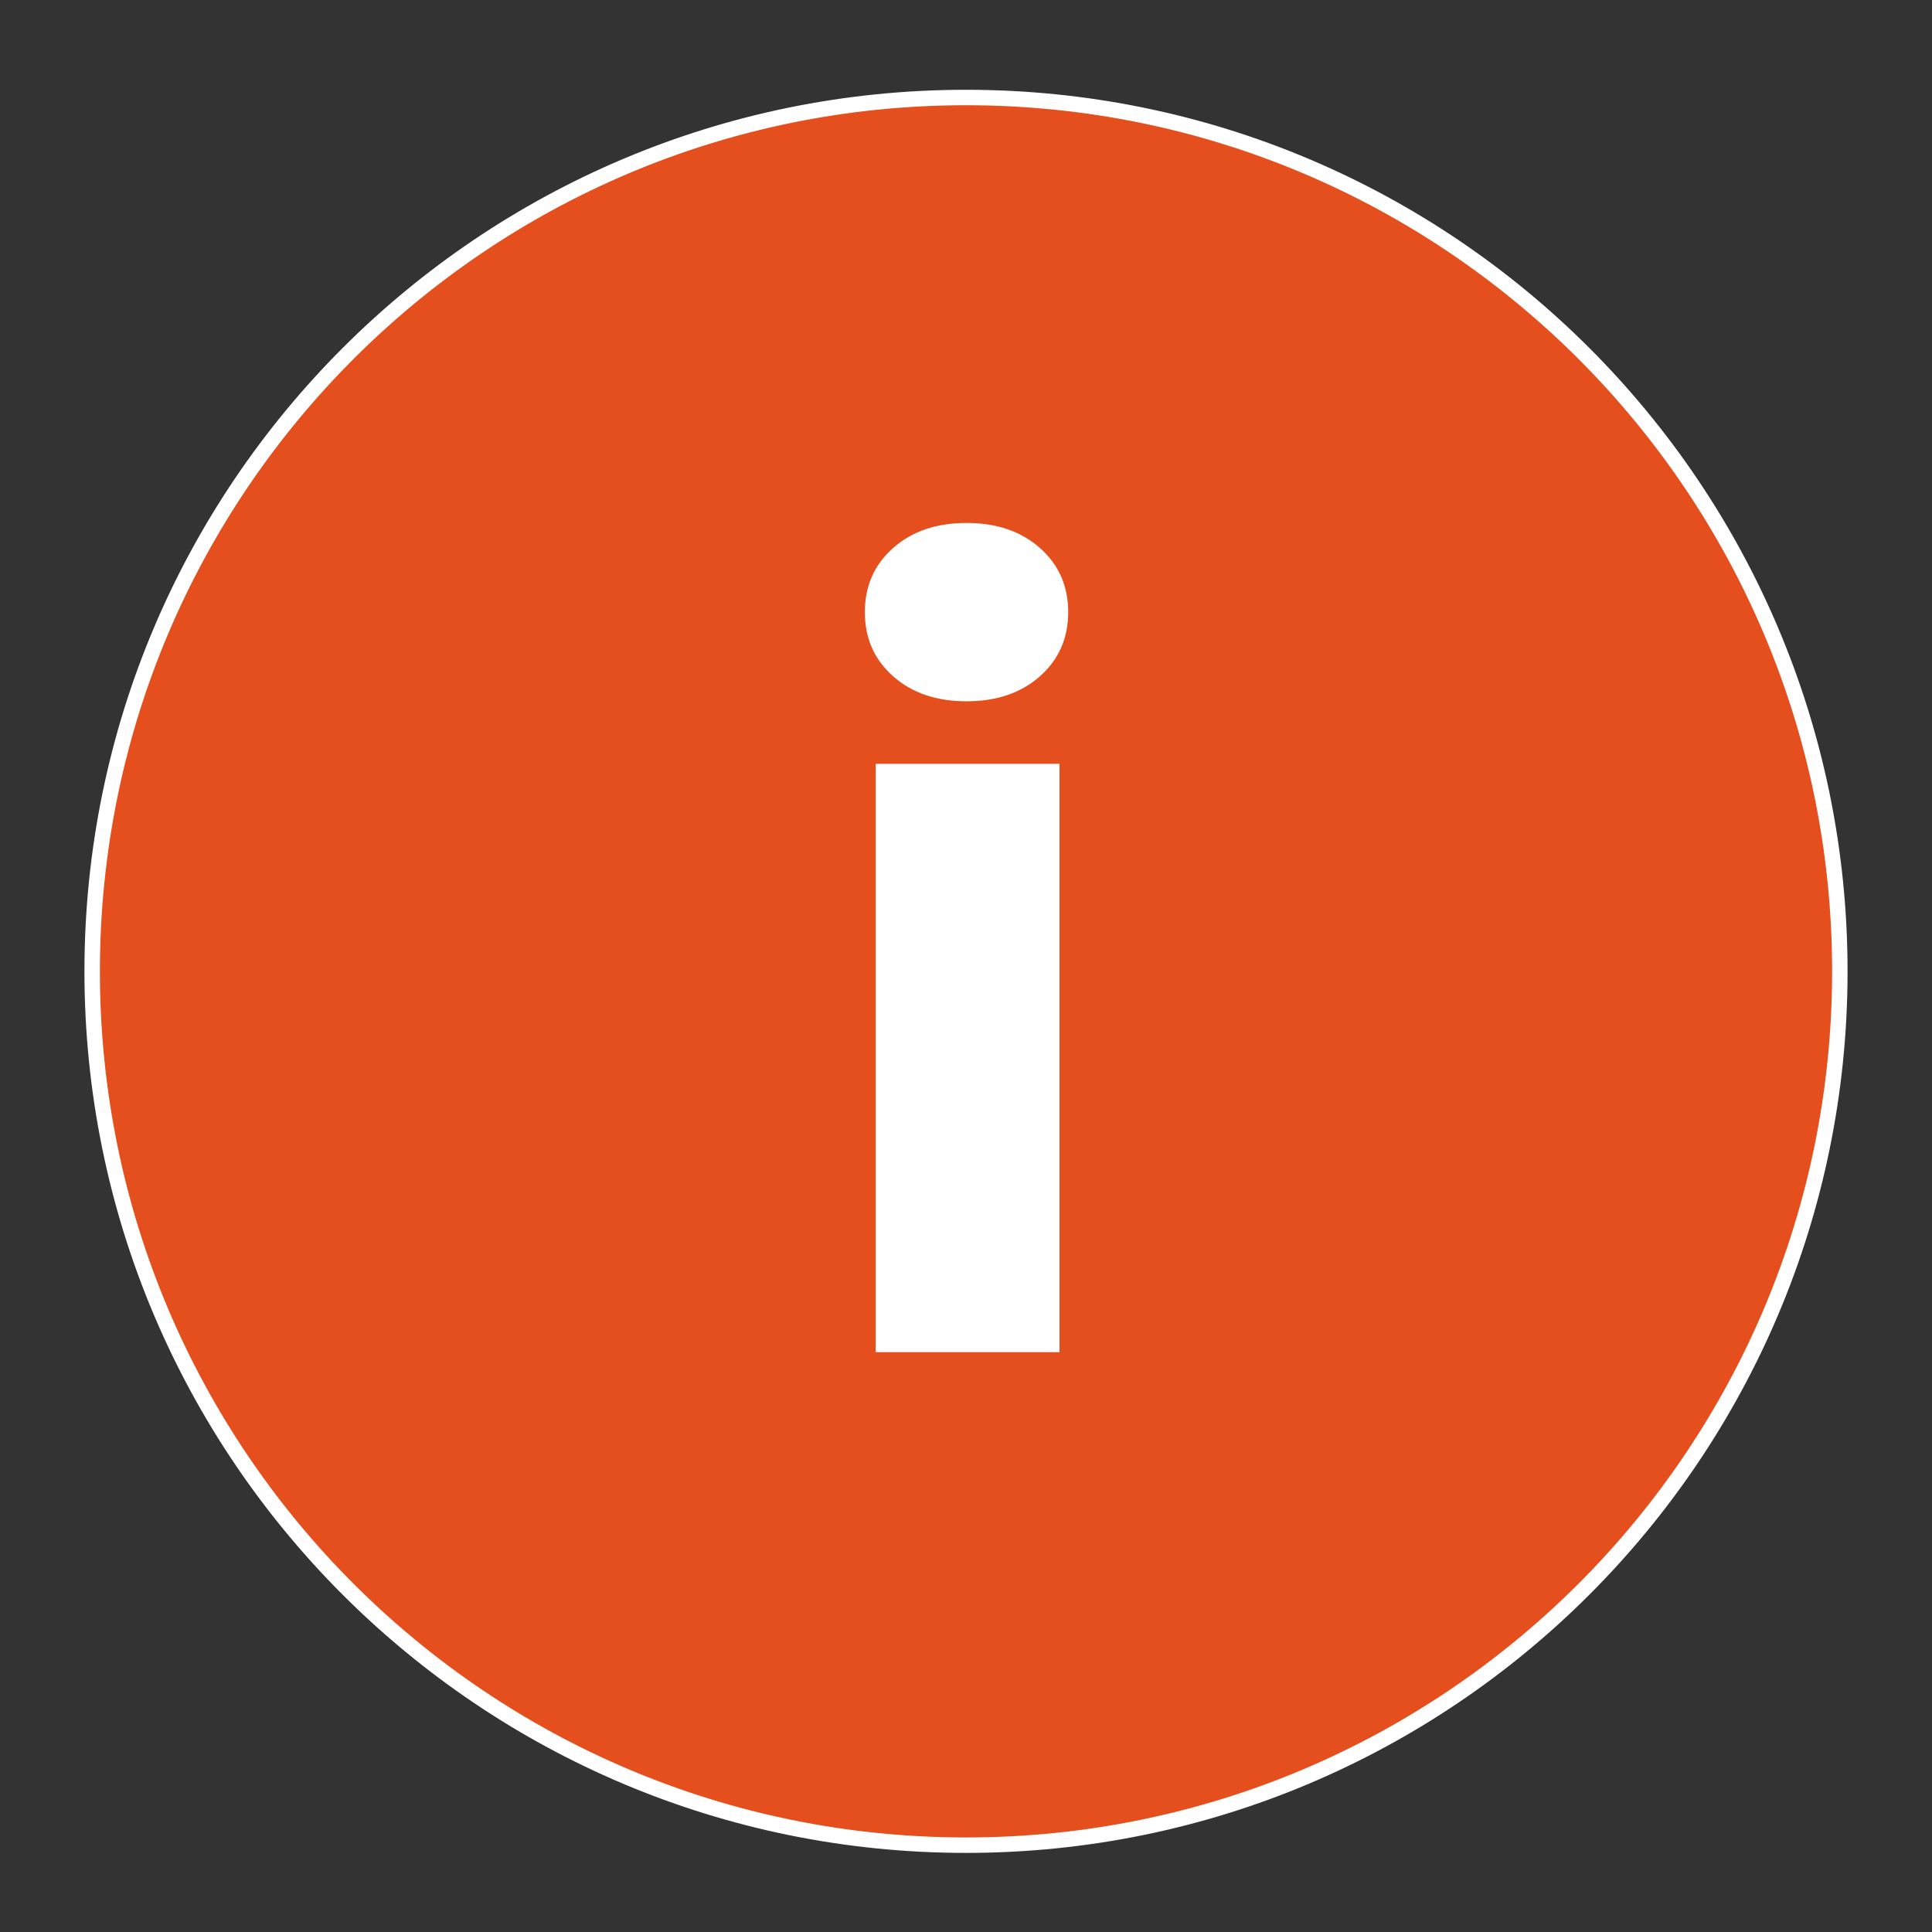 <svg width="68" height="68" viewBox="0 0 68 68" fill="none" xmlns="http://www.w3.org/2000/svg">
<rect x="0" y="0" width="68" height="68" fill="#333333" stroke="none"/>
<path d="M64.756 34.188C64.756 17.202 50.986 3.432 34 3.432C17.014 3.432 3.244 17.202 3.244 34.188C3.244 51.174 17.014 64.944 34 64.944C50.986 64.944 64.756 51.174 64.756 34.188Z" fill="#E54E1D"/>
<path d="M64.756 34.188C64.756 17.202 50.986 3.432 34 3.432C17.014 3.432 3.244 17.202 3.244 34.188C3.244 51.174 17.014 64.944 34 64.944C50.986 64.944 64.756 51.174 64.756 34.188Z" stroke="white" stroke-width="0.544"/>
<path d="M37.291 26.884V47.591H30.822V26.884H37.291ZM30.44 21.545C30.44 20.626 30.771 19.873 31.435 19.287C32.098 18.7 32.959 18.406 34.018 18.406C35.077 18.406 35.938 18.7 36.602 19.287C37.265 19.873 37.597 20.626 37.597 21.545C37.597 22.463 37.265 23.216 36.602 23.803C35.938 24.39 35.077 24.683 34.018 24.683C32.959 24.683 32.098 24.39 31.435 23.803C30.771 23.216 30.44 22.463 30.44 21.545Z" fill="white"/>
</svg>
